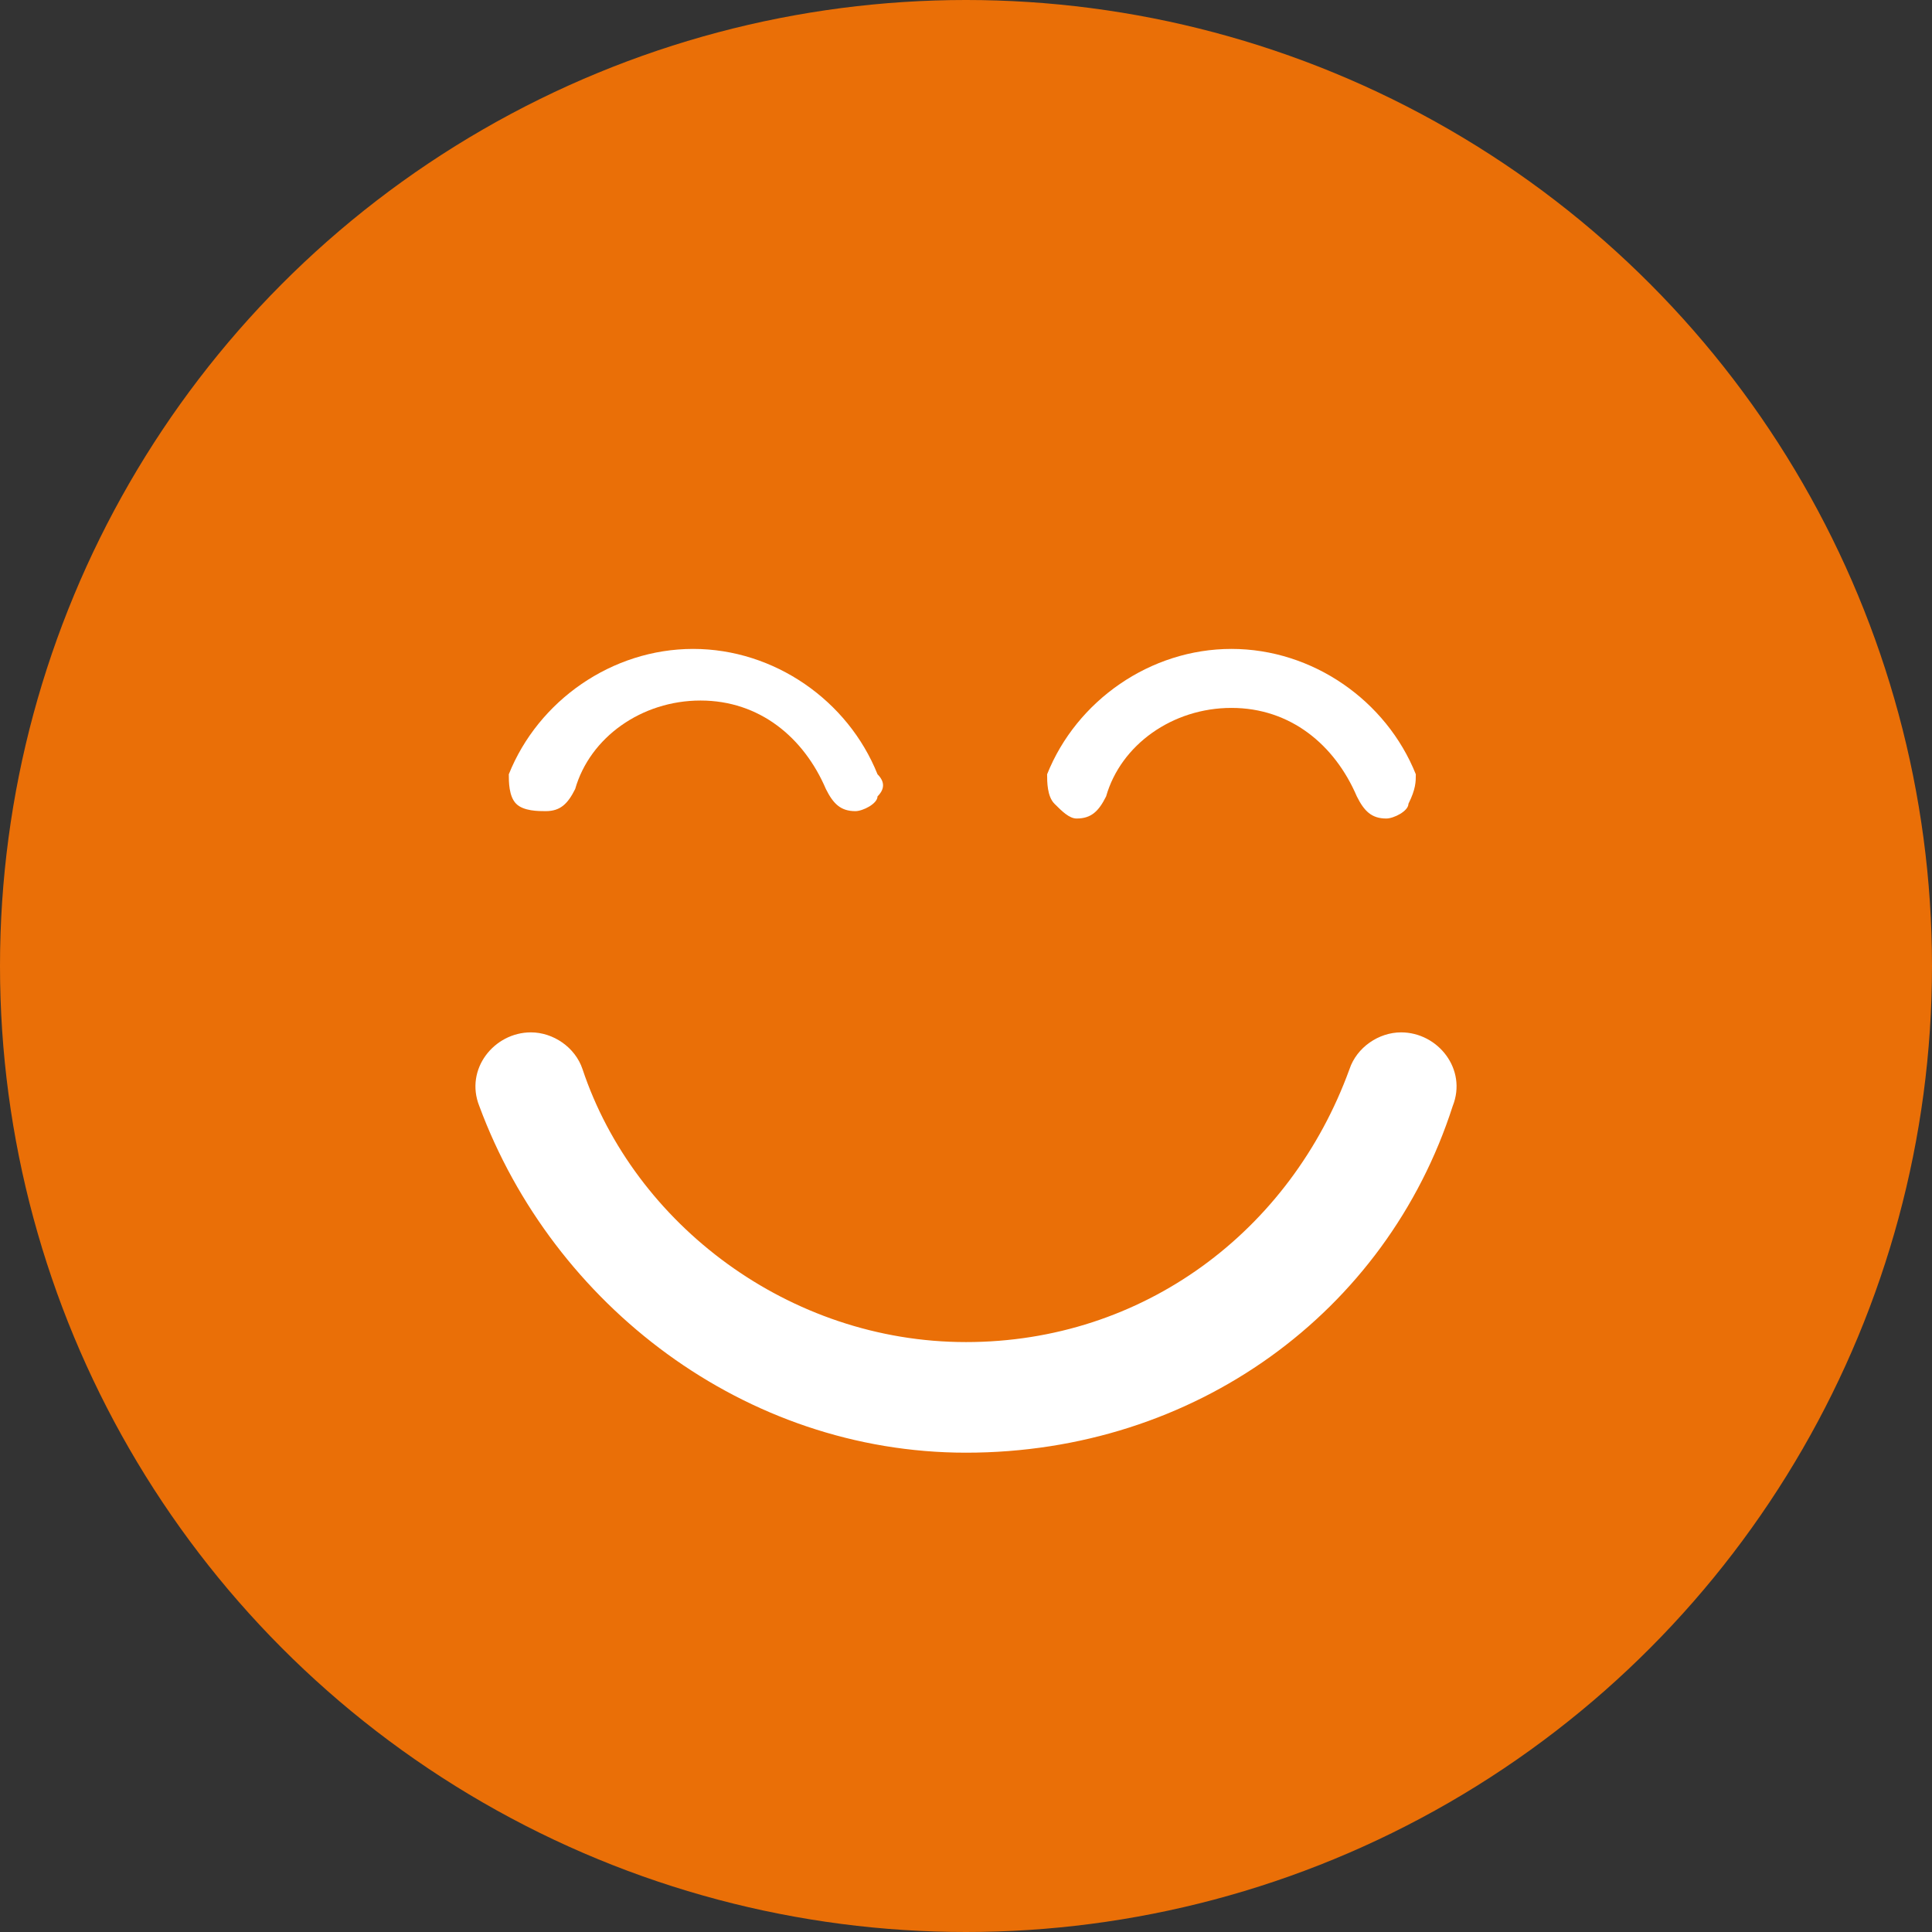 <svg xmlns="http://www.w3.org/2000/svg" xmlns:xlink="http://www.w3.org/1999/xlink" viewBox="0 0 26.2 26.2">
<rect x="0" y="0" width="26.2" height="26.2" fill="#333333" stroke="none"/>
<style type="text/css">
	.st0{fill:#EA6F07;}
	.st1{fill:#FFFFFF;}
</style>
<circle id="XMLID_68_" class="st0" cx="13.1" cy="13.1" r="13.1"/>
<path id="XMLID_81_" class="st1" d="M6.5,15c1,2.7,3.6,4.7,6.6,4.7c3.1,0,5.7-1.9,6.6-4.7c0.2-0.5-0.2-1-0.7-1
	c-0.3,0-0.6,0.2-0.7,0.5c-0.8,2.2-2.8,3.7-5.2,3.7s-4.5-1.6-5.2-3.7C7.8,14.2,7.5,14,7.2,14C6.7,14,6.3,14.5,6.5,15z"/>
<g id="XMLID_74_">
	<path id="XMLID_85_" class="st1" d="M11.9,10.5c-0.4-1-1.4-1.7-2.5-1.7c-1.1,0-2.1,0.7-2.5,1.7c0,0.1,0,0.3,0.1,0.4
		C7.1,11,7.3,11,7.4,11c0.2,0,0.3-0.1,0.4-0.3C8,10,8.7,9.5,9.5,9.5c0.8,0,1.4,0.5,1.7,1.2c0.1,0.2,0.2,0.3,0.4,0.3
		c0.1,0,0.3-0.1,0.3-0.2C12,10.7,12,10.6,11.9,10.5L11.9,10.5z"/>
	<path id="XMLID_89_" class="st1" d="M19.2,10.5L19.2,10.5c-0.4-1-1.4-1.7-2.5-1.7c-1.1,0-2.1,0.7-2.5,1.7c0,0.1,0,0.3,0.1,0.4
		c0.1,0.1,0.2,0.2,0.3,0.2c0.2,0,0.3-0.1,0.4-0.3c0.2-0.7,0.9-1.2,1.7-1.2s1.4,0.5,1.7,1.2c0.1,0.2,0.2,0.3,0.4,0.3
		c0.1,0,0.3-0.1,0.3-0.2C19.2,10.7,19.2,10.6,19.2,10.5z"/>
</g>
</svg>
